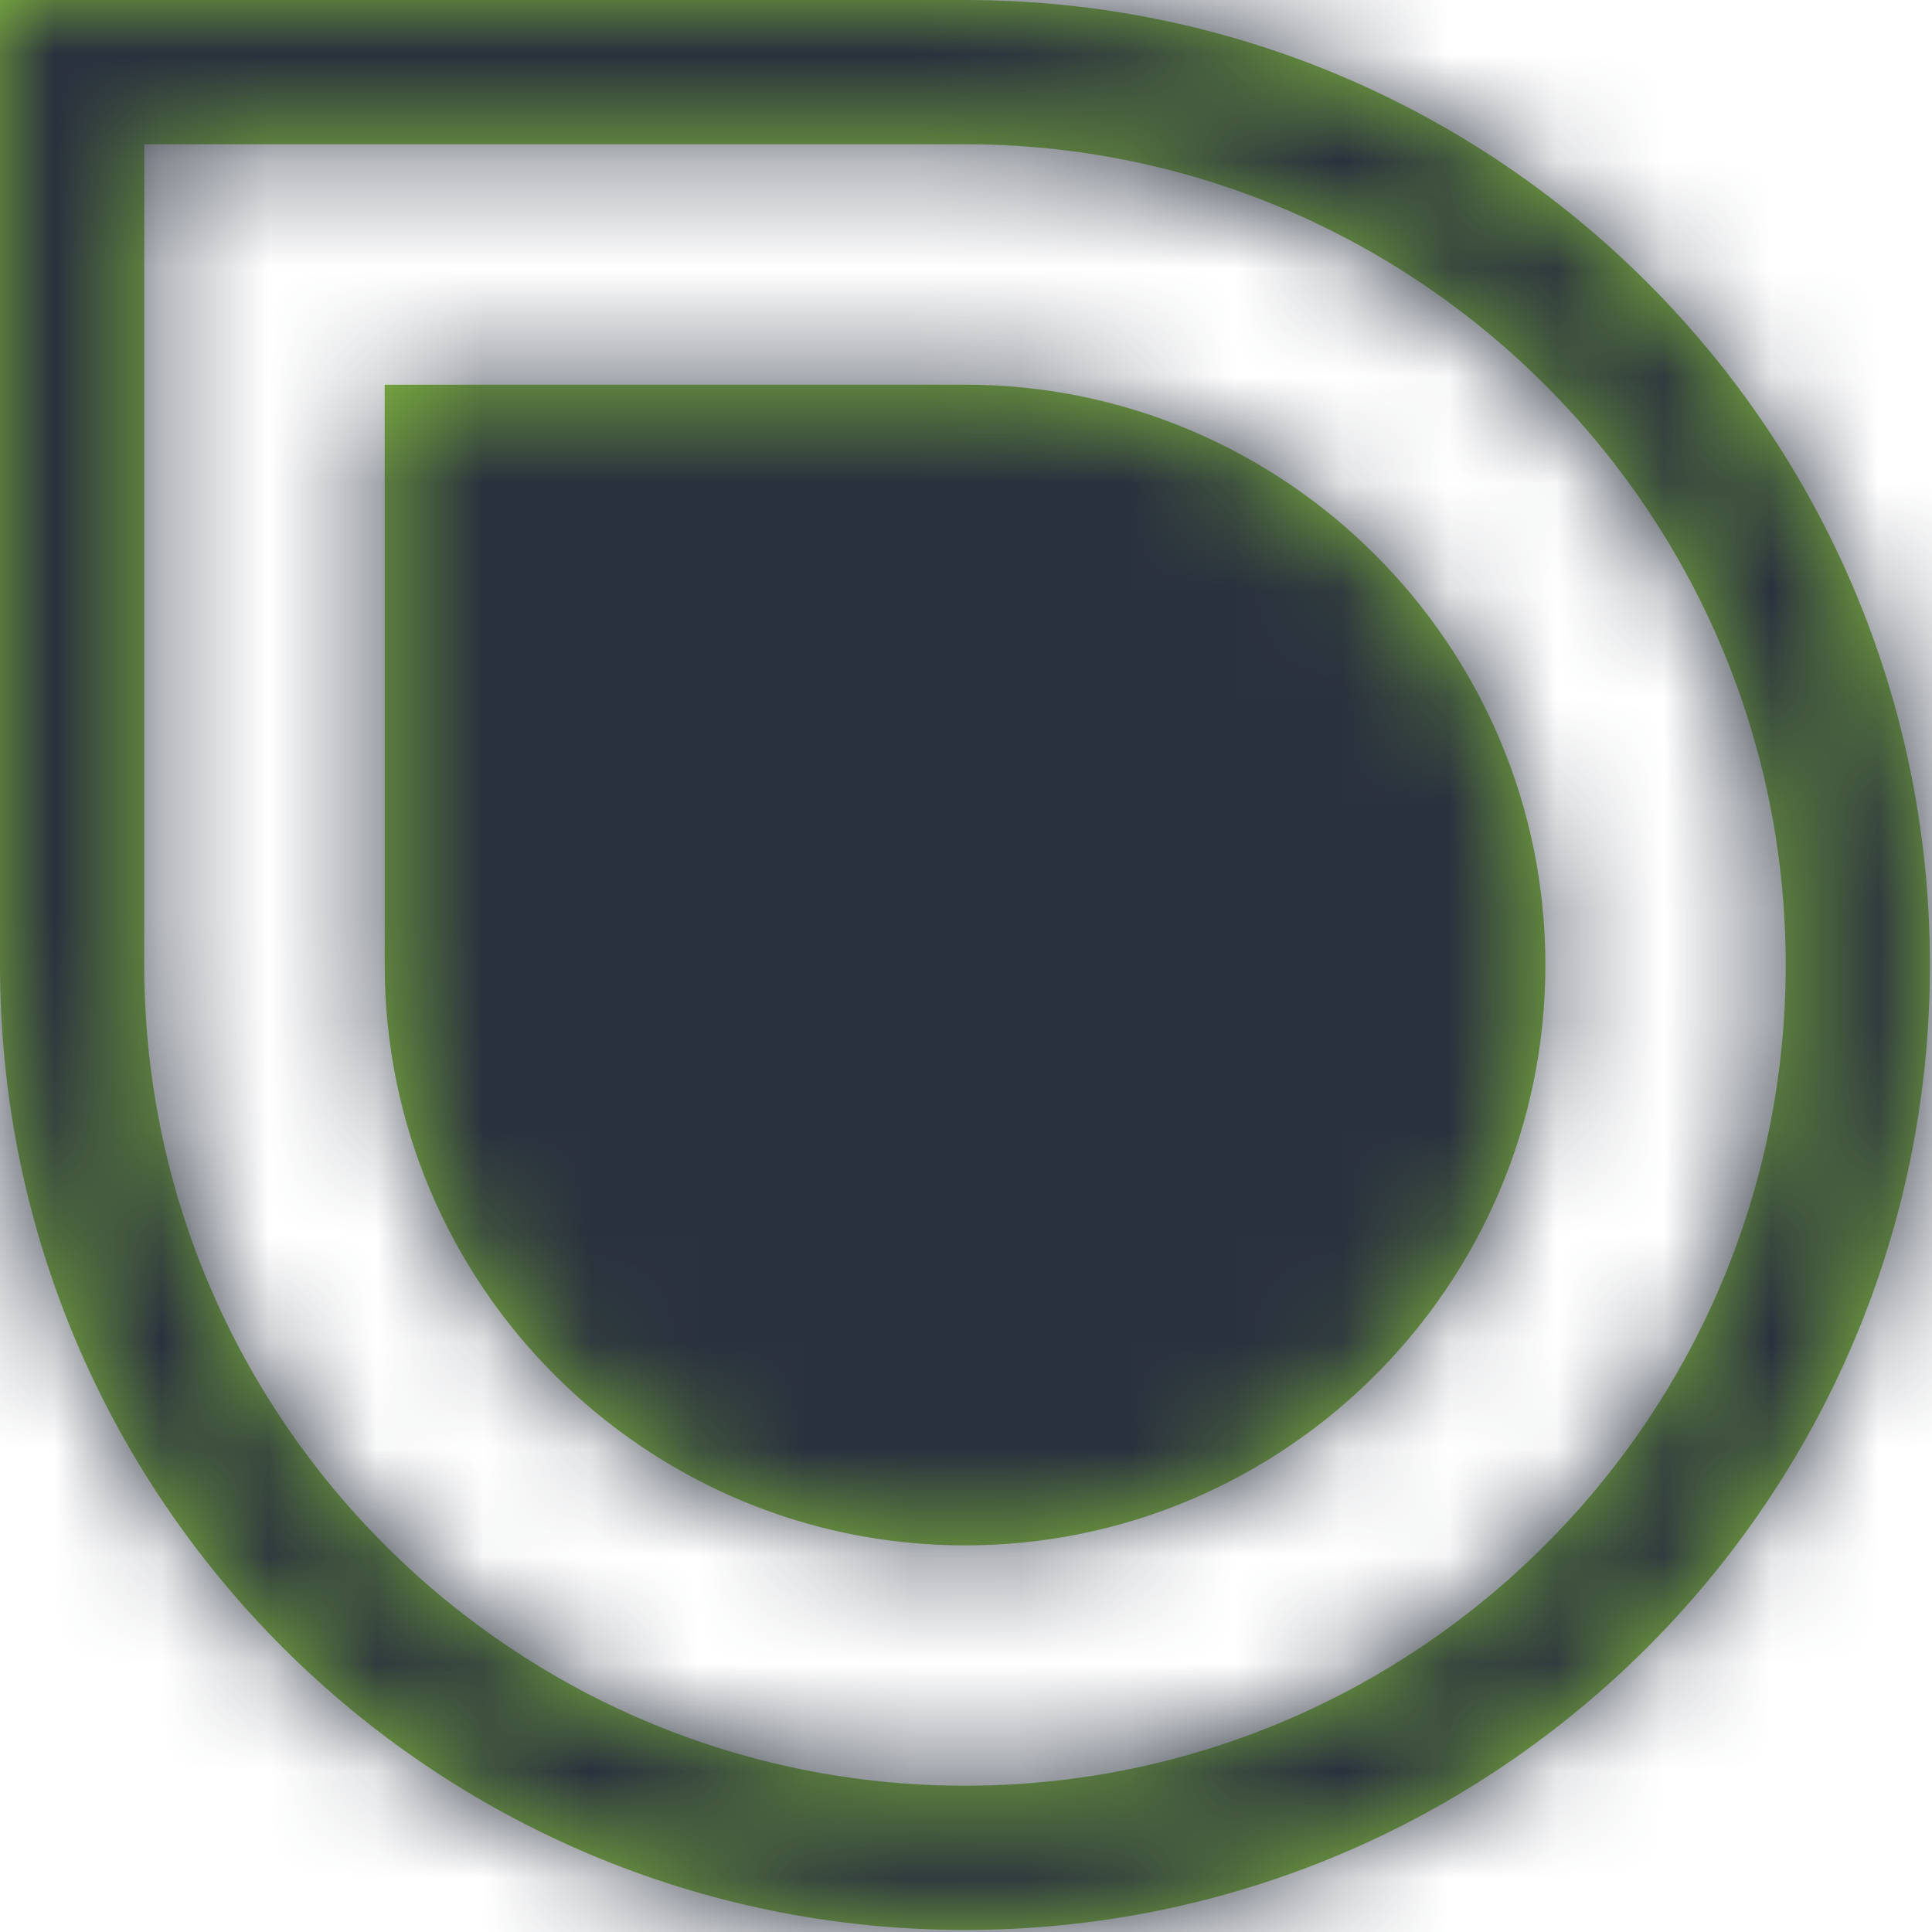 <?xml version="1.0" encoding="UTF-8"?>
<svg width="18px" height="18px" viewBox="0 0 18 18" version="1.1" xmlns="http://www.w3.org/2000/svg" xmlns:xlink="http://www.w3.org/1999/xlink">
    <!-- Generator: Sketch 49 (51002) - http://www.bohemiancoding.com/sketch -->
    <title>Logo Signet</title>
    <desc>Created with Sketch.</desc>
    <defs>
        <path d="M8.991,3.584 L3.584,3.584 L3.584,8.991 C3.584,11.972 6.009,14.398 8.991,14.398 C11.972,14.398 14.398,11.972 14.398,8.991 C14.398,6.009 11.972,3.584 8.991,3.584 M8.991,2.89389068e-05 L2.31511254e-05,2.89389068e-05 L2.31511254e-05,8.991 C2.31511254e-05,13.956 4.025,17.981 8.991,17.981 C13.956,17.981 17.981,13.956 17.981,8.991 C17.981,4.025 13.956,2.89389068e-05 8.991,2.89389068e-05 M8.991,1.344 C13.207,1.344 16.637,4.774 16.637,8.991 C16.637,13.207 13.207,16.637 8.991,16.637 C4.774,16.637 1.344,13.207 1.344,8.991 L1.344,1.344 L8.991,1.344" id="path-1"></path>
    </defs>
    <g id="Page-1" stroke="none" stroke-width="1" fill="none" fill-rule="evenodd">
        <g id="Desktop-HD-–-GTL" transform="translate(-470, -439)">
            <g id="Post-1" transform="translate(450, 300)">
                <g id="Footer" transform="translate(20, 138)">
                    <g id="Inks" transform="translate(0, 1)">
                        <g id="Logo-Signet">
                            <mask id="mask-2" fill="white">
                                <use xlink:href="#path-1"></use>
                            </mask>
                            <use id="Fill-3" fill="#85BD3E" fill-rule="evenodd" xlink:href="#path-1"></use>
                            <g id="color/grün-copy" mask="url(#mask-2)" fill="#29313E" fill-rule="evenodd">
                                <rect id="Rectangle" x="0" y="0" width="18" height="18"></rect>
                            </g>
                        </g>
                    </g>
                </g>
            </g>
        </g>
    </g>
</svg>